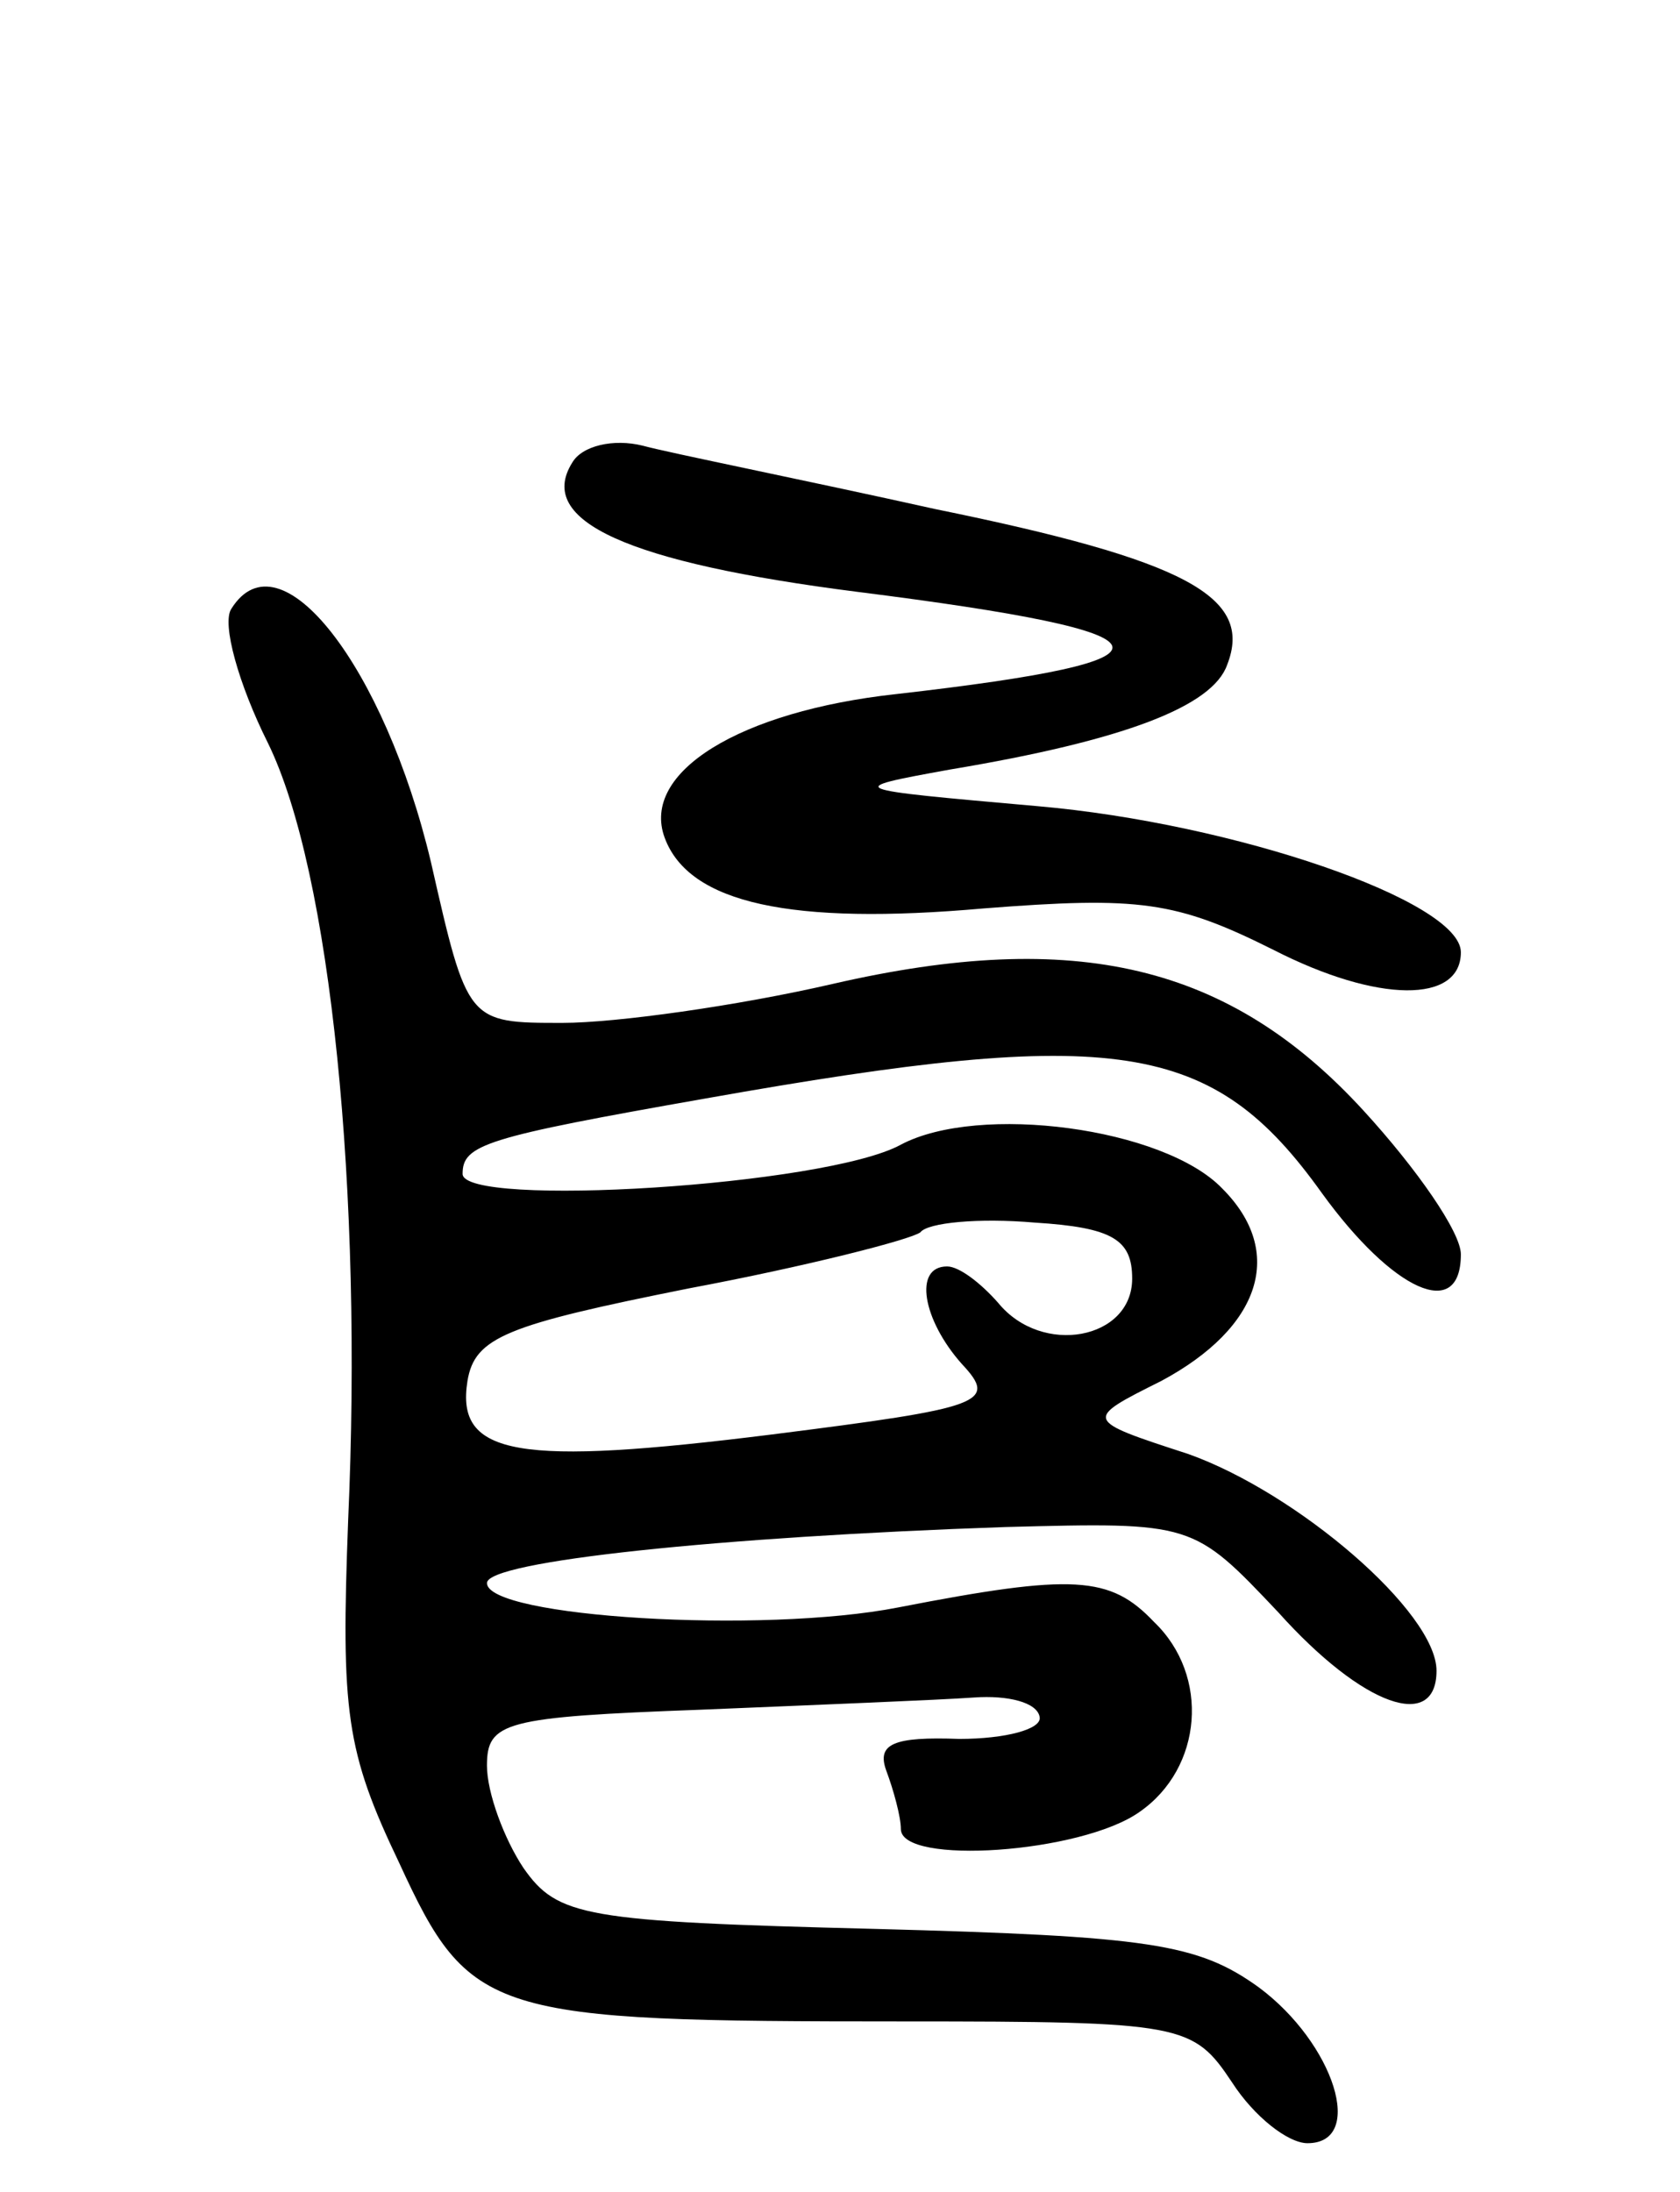 <svg version="1.0" xmlns="http://www.w3.org/2000/svg"
 width="69pt" height="90pt" viewBox="0 0 69 90"
 preserveAspectRatio="xMidYMid meet">
<g transform="translate(0,90) scale(0.1,-0.1)"
fill="#000000" stroke="none">
<path d="M235 710 c-15 -24 23 -41 117 -53 135 -17 139 -28 16 -42 -64 -7
-105 -32 -95 -59 10 -27 52 -36 131 -29 64 5 79 3 119 -17 43 -22 77 -22 77
-1 0 21 -93 53 -174 60 -79 7 -80 7 -36 15 72 12 108 26 114 43 11 28 -17 43
-120 64 -54 12 -109 23 -120 26 -12 3 -25 0 -29 -7z"/>
<path d="M95 650 c-4 -6 3 -31 15 -55 26 -53 39 -185 33 -319 -3 -79 -1 -95
21 -141 29 -63 37 -65 207 -65 115 0 119 -1 135 -25 9 -14 23 -25 31 -25 24 0
11 41 -20 64 -25 18 -45 21 -158 24 -119 3 -130 5 -144 25 -8 12 -15 31 -15
42 0 18 7 20 88 23 48 2 98 4 112 5 14 1 26 -2 27 -8 1 -5 -14 -9 -33 -9 -27
1 -34 -2 -30 -13 3 -8 6 -19 6 -24 0 -15 74 -10 98 7 26 18 29 56 6 78 -18 19
-33 20 -105 6 -56 -11 -169 -4 -169 10 0 9 96 19 213 23 77 2 77 2 112 -35 35
-39 65 -49 65 -24 0 24 -57 73 -102 89 -43 14 -43 14 -11 30 41 22 51 53 25
79 -24 25 -100 35 -132 18 -31 -17 -180 -26 -180 -12 0 12 9 15 100 31 169 30
208 24 253 -39 29 -40 57 -53 57 -25 0 9 -18 35 -40 59 -55 60 -118 75 -218
52 -39 -9 -89 -16 -111 -16 -39 0 -39 0 -54 66 -19 80 -62 136 -82 104z m370
-275 c0 -25 -37 -32 -55 -10 -7 8 -16 15 -21 15 -14 0 -10 -22 6 -40 15 -16 9
-18 -78 -29 -104 -13 -130 -9 -125 22 3 18 16 23 91 38 48 9 91 20 95 23 3 4
24 6 47 4 32 -2 40 -7 40 -23z"/>
</g>
</svg>
